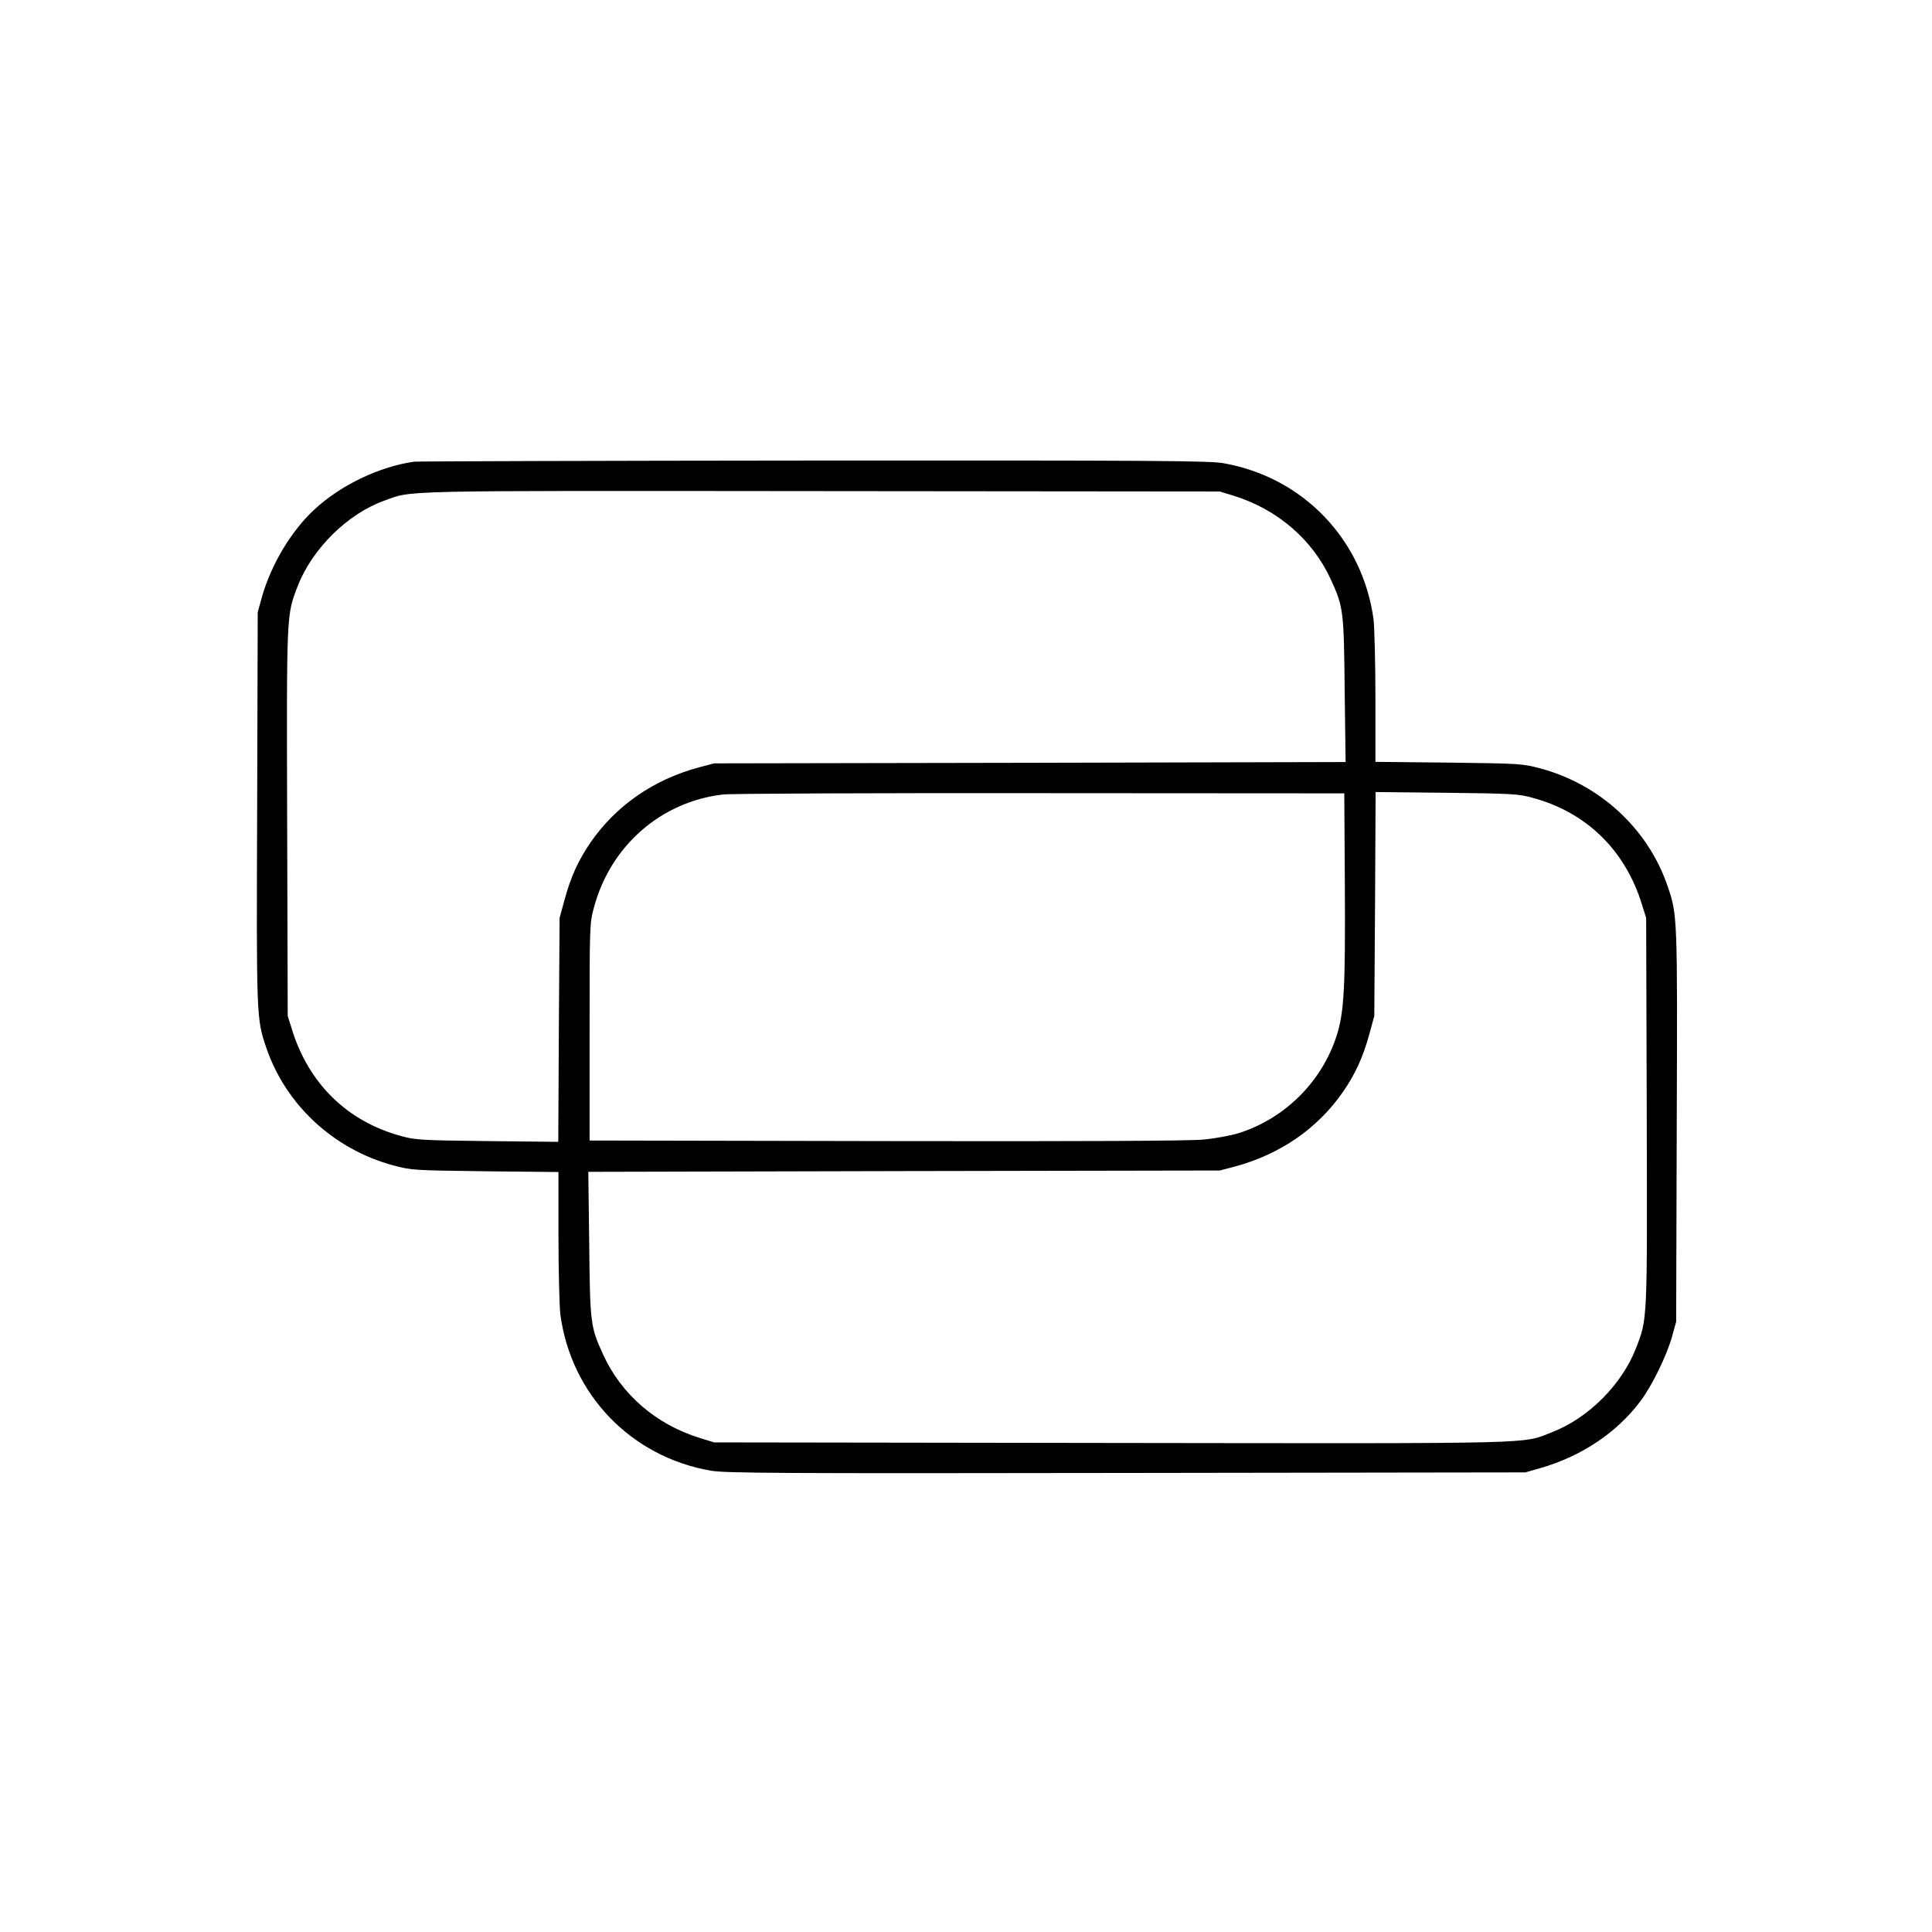 <?xml version="1.0" standalone="no"?>
<!DOCTYPE svg PUBLIC "-//W3C//DTD SVG 20010904//EN"
 "http://www.w3.org/TR/2001/REC-SVG-20010904/DTD/svg10.dtd">
<svg version="1.0" xmlns="http://www.w3.org/2000/svg"
 width="1024pt" height="1024pt" viewBox="0 0 1024 1024"
 preserveAspectRatio="xMidYMid meet">
<g transform="translate(0,1024) scale(0.1,-0.1)"
fill="#000000" stroke="none">
<path d="M2195 7793 c-184 -26 -389 -124 -528 -253 -123 -113 -230 -292 -279
-465 l-22 -80 -3 -1034 c-4 -1113 -4 -1121 48 -1273 103 -304 358 -540 674
-625 99 -26 105 -26 488 -31 l387 -4 0 -338 c0 -186 5 -374 10 -417 57 -425
375 -755 798 -828 77 -13 350 -15 2202 -12 l2115 3 80 23 c216 62 402 186 527
351 62 81 140 240 170 345 l22 80 3 1034 c4 1113 4 1121 -48 1273 -103 304
-358 540 -674 625 -99 26 -105 26 -487 31 l-388 4 0 338 c0 186 -5 374 -10
417 -57 424 -374 754 -796 828 -76 13 -353 15 -2173 14 -1147 -1 -2099 -4
-2116 -6z m4345 -181 c231 -72 417 -232 514 -444 66 -145 69 -163 73 -585 l5
-382 -1674 -4 -1673 -3 -80 -21 c-241 -65 -439 -202 -575 -398 -65 -95 -105
-183 -138 -305 l-26 -95 -4 -593 -3 -594 -377 4 c-349 4 -383 6 -457 27 -284
77 -489 278 -577 563 l-23 73 -3 1025 c-3 1126 -4 1098 57 1256 76 195 262
379 454 449 158 57 24 54 2317 52 l2115 -2 75 -23z m588 -2072 c3 -538 -4
-664 -43 -788 -78 -244 -273 -439 -517 -517 -44 -14 -126 -29 -190 -35 -76 -7
-631 -10 -1683 -8 l-1570 3 0 575 c0 565 0 576 23 660 87 326 355 561 684 599
40 5 798 8 1683 7 l1610 -1 3 -495z m997 471 c284 -77 489 -278 577 -563 l23
-73 3 -1025 c3 -1126 4 -1098 -57 -1256 -75 -193 -252 -370 -445 -445 -164
-63 -20 -60 -2336 -57 l-2105 3 -75 23 c-233 72 -417 231 -514 444 -66 145
-69 163 -73 585 l-5 382 1674 4 1673 3 80 21 c241 65 439 202 574 397 64 93
106 184 139 306 l26 95 4 593 3 594 377 -4 c349 -4 383 -6 457 -27z"/>
</g>
</svg>
